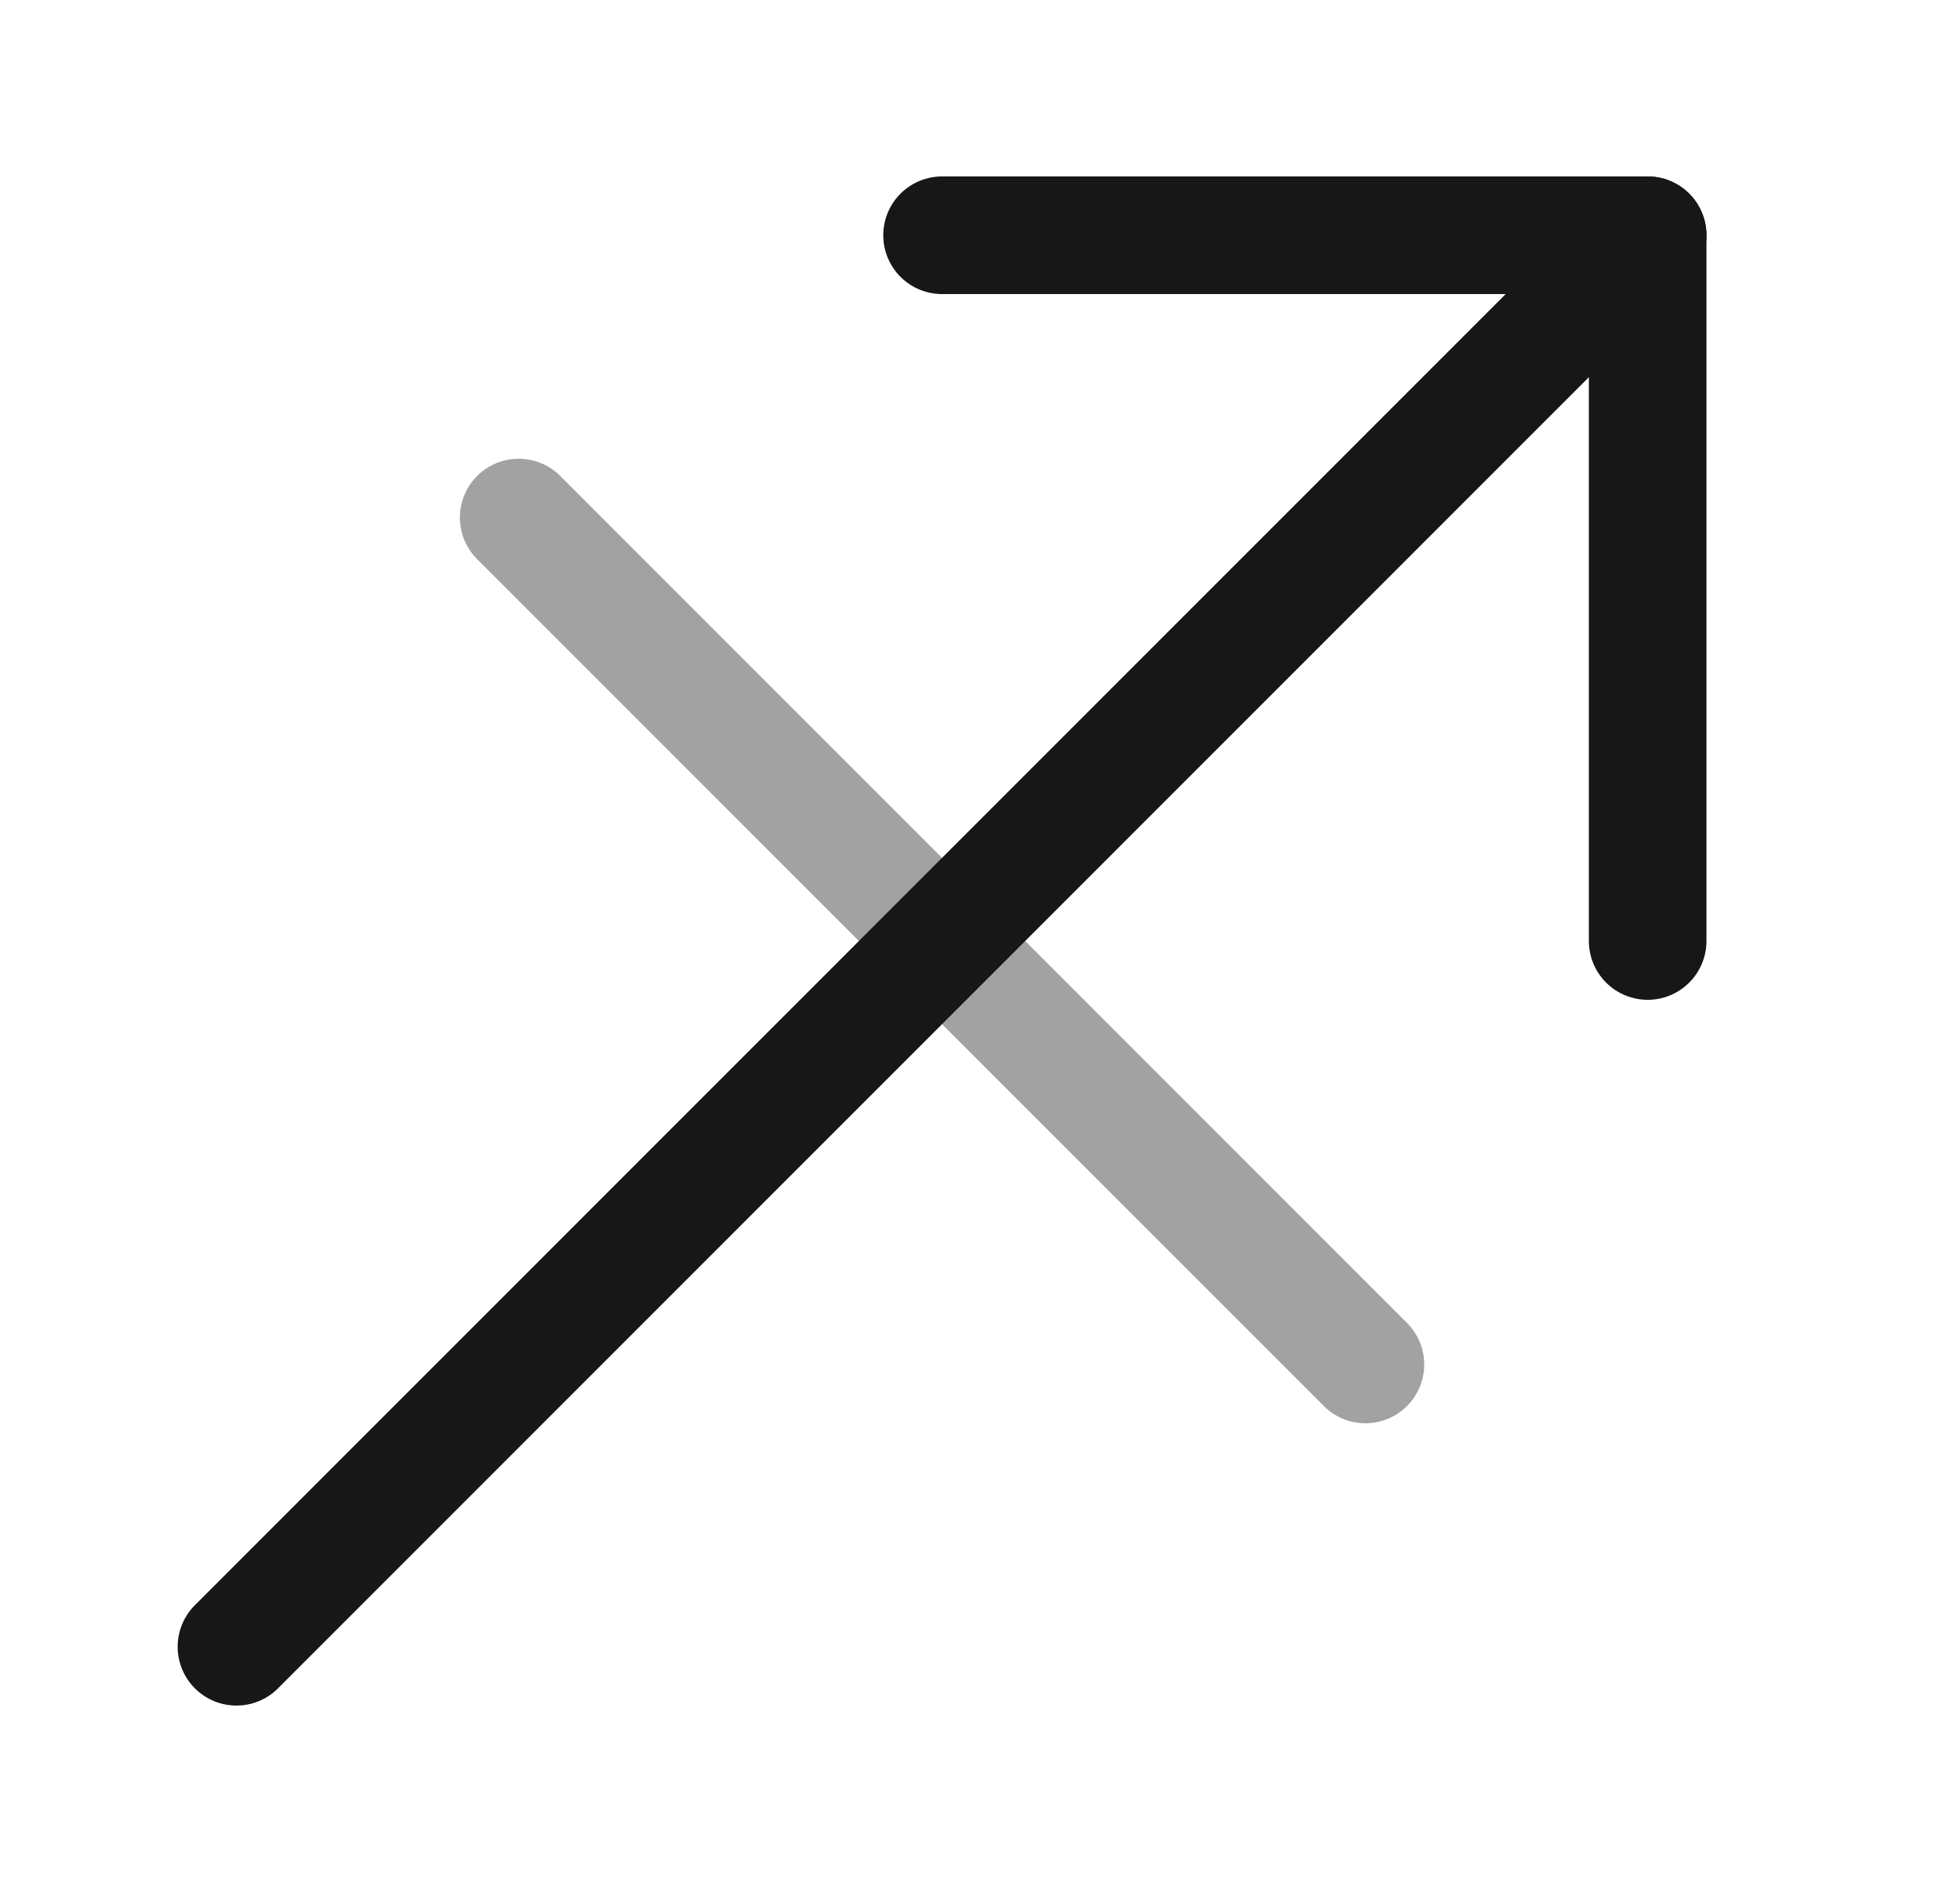 <svg width="25" height="24" viewBox="0 0 25 24" fill="none" xmlns="http://www.w3.org/2000/svg">
<path d="M12.016 3H21.016V12" stroke="#171717" stroke-width="1.5" stroke-linecap="round" stroke-linejoin="round"/>
<path d="M21.016 3L3.016 21" stroke="#171717" stroke-width="1.5" stroke-linecap="round" stroke-linejoin="round"/>
<path opacity="0.4" d="M6.616 6.6L17.416 17.4" stroke="#171717" stroke-width="1.5" stroke-linecap="round" stroke-linejoin="round"/>
</svg>
